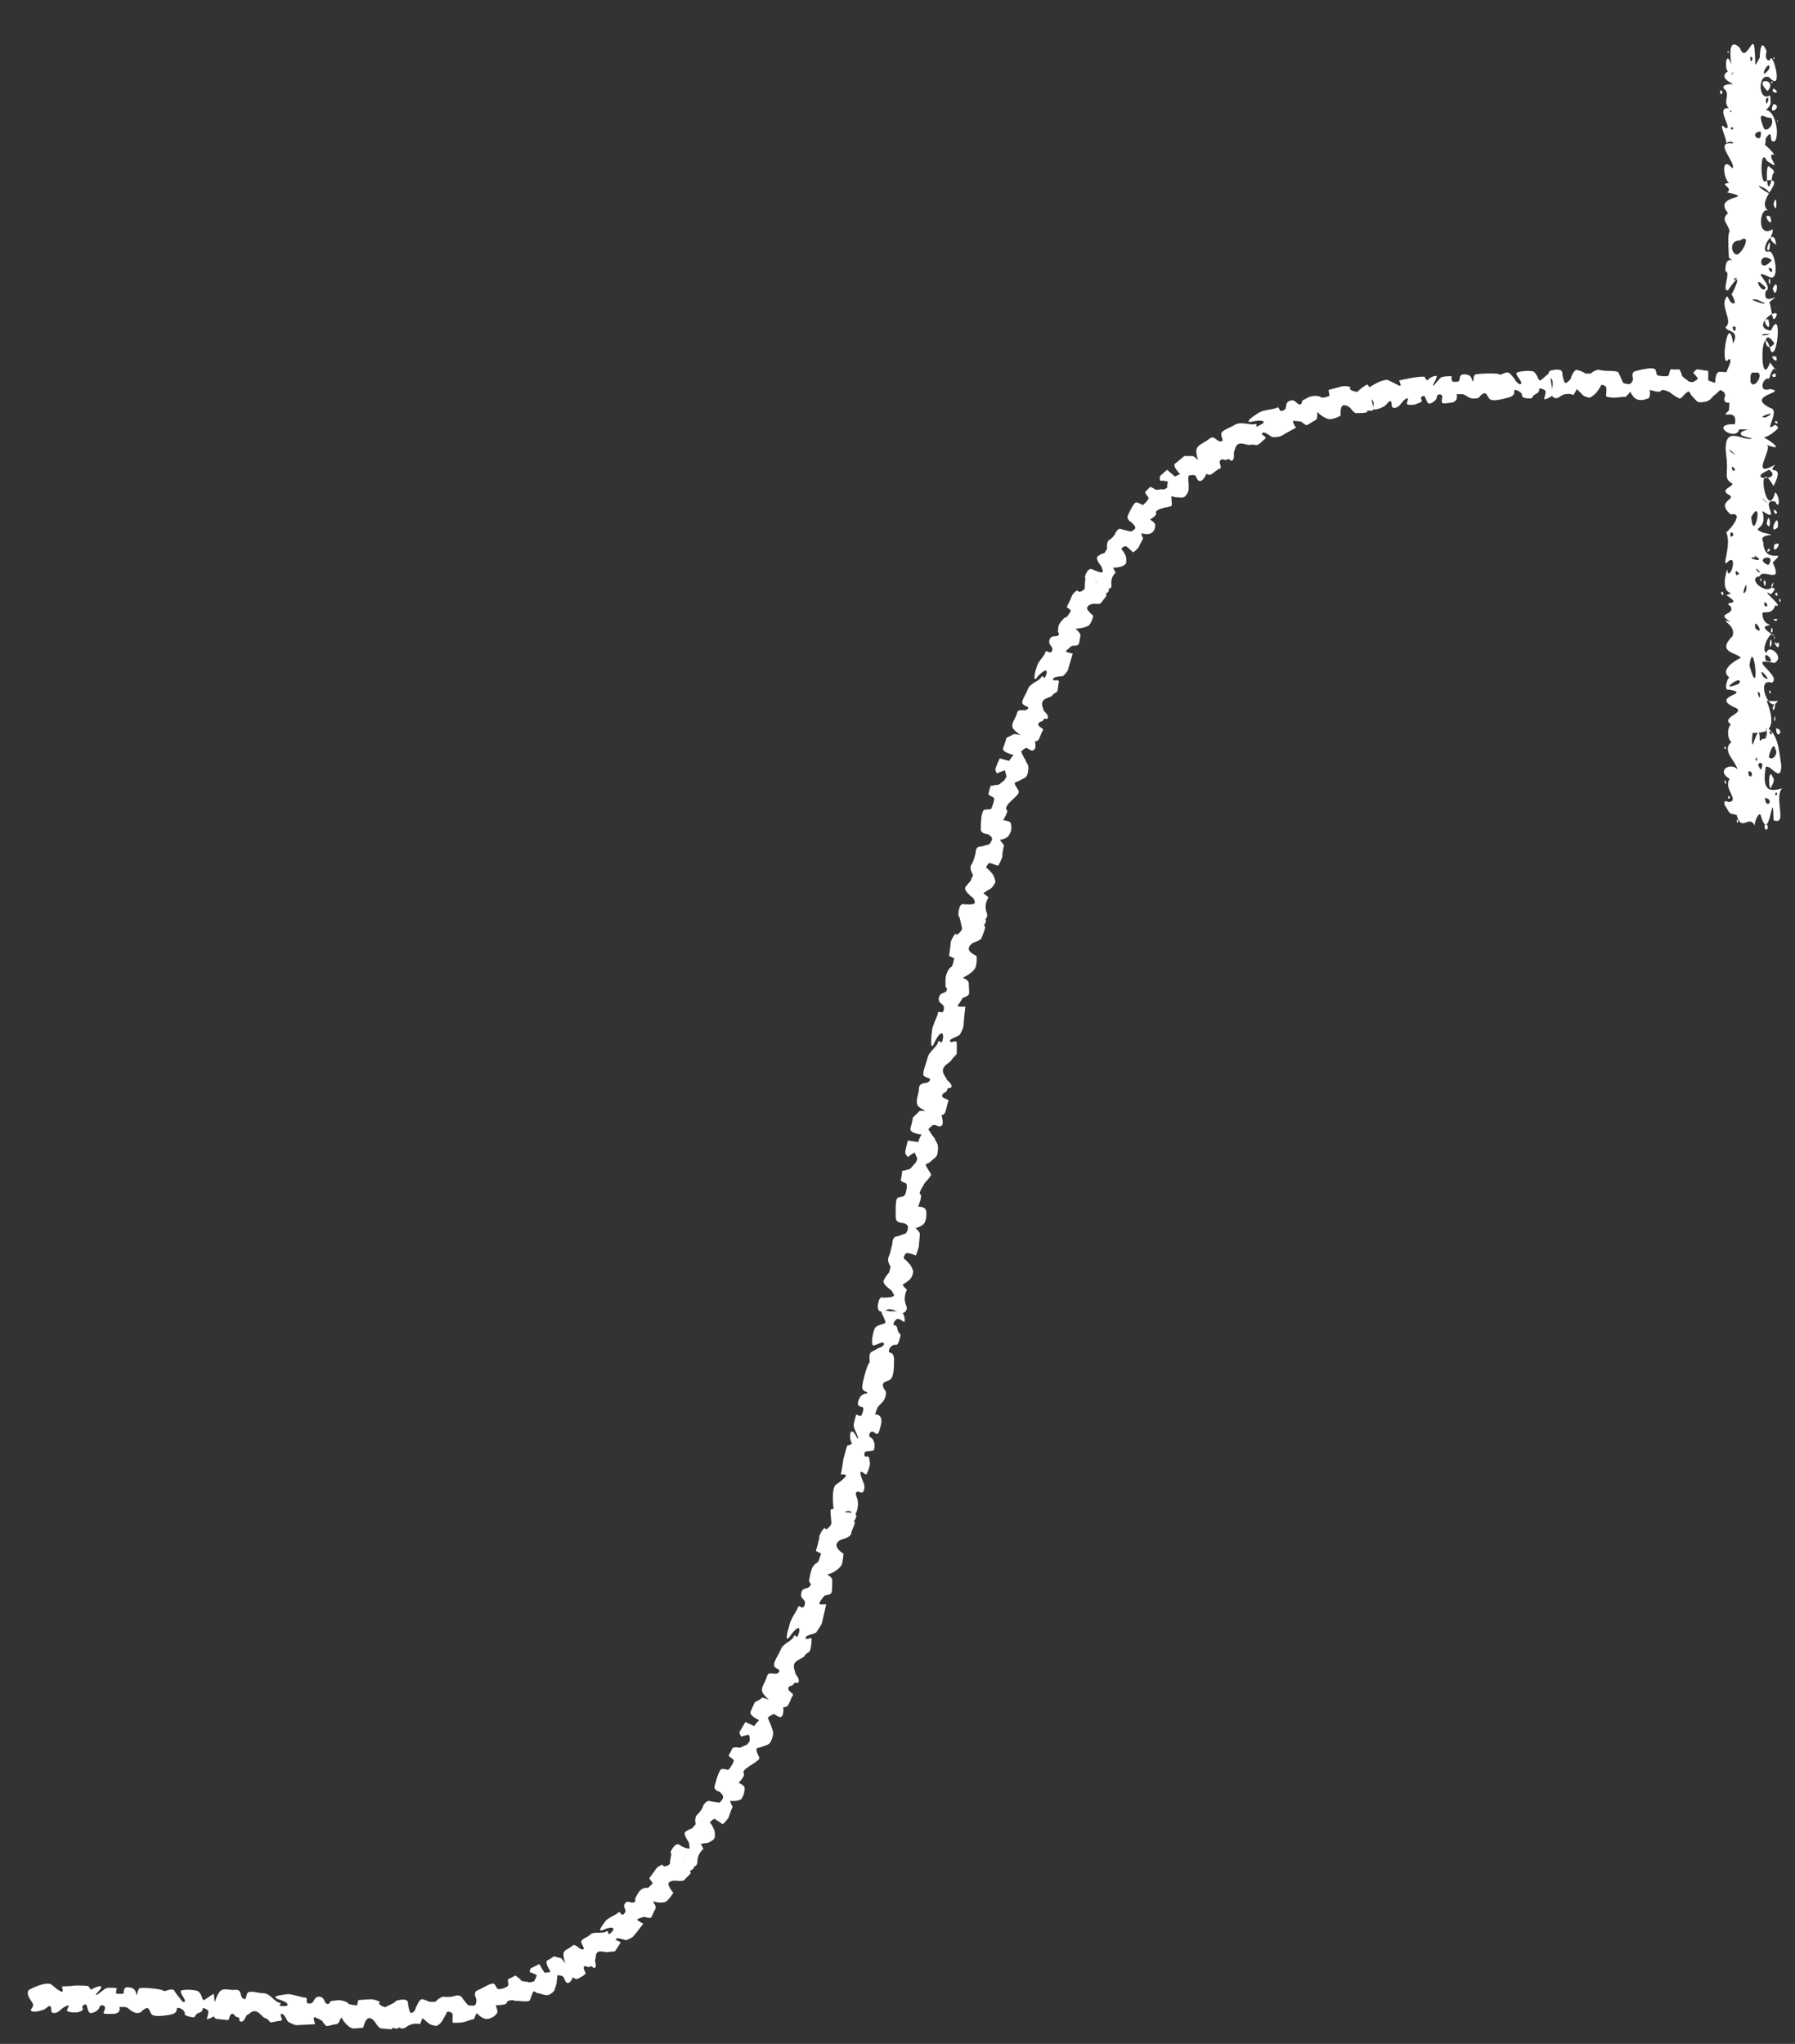 <?xml version="1.0" encoding="UTF-8" standalone="no"?><svg xmlns="http://www.w3.org/2000/svg" xmlns:xlink="http://www.w3.org/1999/xlink" clip-rule="evenodd" stroke-miterlimit="4.00" viewBox="0 0 209 238"><rect x="0" y="0" width="209" height="238" fill="#333333" stroke="none"/><desc>SVG generated by Keynote</desc><defs></defs><g transform="matrix(1.00, 0.00, -0.00, -1.00, 0.0, 238.0)"><g><clipPath id="clip-138"><path d="M 0.5 0.5 L 205.1 0.5 L 205.1 196.4 L 0.5 196.4 Z M 0.5 0.5 "></path></clipPath><g clip-path="url(#clip-138)"><path d="M 5.8 4.4 C 5.6 4.5 5.4 4.0 4.8 3.9 C 4.2 3.7 3.5 3.7 3.6 4.0 C 3.8 4.3 4.0 4.5 3.7 4.9 C 3.4 5.3 3.0 6.0 3.4 6.3 C 3.9 6.6 5.5 7.3 6.0 6.9 C 6.5 6.5 6.7 6.3 7.1 6.1 C 7.5 5.9 7.2 6.7 7.2 6.7 C 7.2 6.7 8.1 6.7 8.8 6.8 C 9.5 6.8 10.2 6.8 10.3 6.7 C 10.4 6.6 10.6 6.3 10.6 6.3 C 10.6 6.3 11.0 6.6 11.5 6.7 C 11.9 6.8 11.8 6.5 11.7 6.4 C 11.6 6.2 11.0 5.7 11.2 5.7 C 11.4 5.7 12.1 6.4 12.4 6.5 C 12.8 6.6 13.6 6.5 13.6 6.5 C 13.6 6.5 13.5 6.1 13.5 5.9 C 13.6 5.8 14.4 5.8 14.4 5.9 C 14.4 6.1 14.4 6.6 14.8 6.6 C 16.0 6.6 15.8 5.7 15.9 5.7 C 16.0 5.7 16.0 6.4 16.3 6.5 C 16.6 6.6 18.9 6.4 19.0 6.2 C 19.2 6.0 20.0 6.6 20.3 6.2 C 20.6 5.7 20.7 5.6 20.8 5.5 C 20.9 5.4 21.3 4.7 21.5 4.9 C 21.7 5.2 20.8 6.0 21.1 6.2 C 21.4 6.4 22.9 6.3 23.1 6.1 C 23.5 5.8 23.5 5.2 23.7 5.1 C 23.9 5.1 24.8 5.9 24.9 5.8 C 24.9 5.7 25.0 4.9 25.0 4.8 C 25.0 4.7 25.2 3.4 25.0 3.3 C 24.8 3.1 23.9 2.7 24.1 3.0 C 24.2 3.4 24.4 3.8 24.1 4.0 C 23.8 4.2 23.6 4.2 23.6 4.1 C 23.5 3.9 23.7 3.8 23.1 3.6 C 22.6 3.4 22.9 3.1 22.4 3.1 C 21.9 3.2 21.5 3.3 21.5 3.5 C 21.6 3.8 21.1 4.2 20.7 4.2 C 20.4 4.2 20.9 3.6 19.8 3.4 C 18.7 3.2 18.0 3.2 17.7 3.4 C 17.4 3.7 17.4 4.4 16.9 4.1 C 16.3 3.8 16.6 3.6 15.9 3.6 C 15.2 3.7 15.0 4.3 14.5 4.3 C 14.1 4.3 13.9 4.3 13.9 4.3 C 13.9 4.3 14.2 3.5 13.1 3.5 C 12.1 3.5 11.9 3.4 12.2 4.0 C 12.4 4.6 11.6 4.6 11.6 4.3 C 11.5 3.9 10.9 3.6 10.6 3.6 C 10.2 3.5 10.2 4.5 10.0 4.6 C 9.9 4.6 9.5 4.5 9.6 4.2 C 9.8 3.9 9.4 3.8 9.1 3.7 C 8.7 3.6 7.8 3.7 7.8 3.9 C 7.8 4.1 8.3 4.7 7.7 4.4 C 7.0 4.1 6.9 3.6 6.3 3.6 C 5.7 3.6 6.2 4.2 5.8 4.4 C 5.8 4.4 5.8 4.4 5.8 4.4 Z M 25.3 2.9 C 24.3 3.0 25.1 5.6 25.6 6.1 C 26.0 6.6 26.7 6.2 27.5 6.3 C 28.2 6.3 27.9 5.5 28.3 5.3 C 28.7 5.0 28.6 5.5 28.8 5.9 C 29.0 6.3 30.1 5.9 30.7 5.9 C 31.4 5.9 32.0 4.9 32.5 4.8 C 33.1 4.8 32.0 4.4 33.0 4.4 C 33.9 4.4 33.5 4.9 32.4 5.2 C 31.4 5.6 32.9 5.7 33.5 5.8 C 34.1 5.8 35.1 5.4 35.5 5.4 C 36.0 5.4 35.4 4.7 36.0 4.7 C 36.7 4.7 36.4 5.4 37.1 5.5 C 37.8 5.5 37.7 4.9 38.0 4.7 C 38.4 4.5 38.3 4.9 38.6 5.0 C 38.9 5.0 39.4 5.2 40.0 5.0 C 40.7 4.8 40.5 4.6 40.8 4.6 C 41.1 4.5 41.6 4.5 41.6 4.5 C 41.6 4.7 41.7 4.9 41.7 5.1 C 41.7 5.1 42.9 5.2 43.2 5.2 C 43.6 5.2 44.4 4.9 44.2 4.8 C 43.9 4.7 44.7 4.2 44.9 4.3 C 45.1 4.4 45.7 4.7 46.1 4.9 C 46.5 5.1 46.4 3.3 46.4 3.1 C 46.4 2.9 46.7 1.9 46.3 1.8 C 45.9 1.7 45.6 2.1 45.7 1.8 C 45.8 1.6 44.7 1.8 44.4 1.8 C 44.1 1.8 43.7 2.5 43.7 2.5 C 43.7 2.5 43.4 3.0 43.0 3.0 C 42.5 3.0 42.3 1.9 42.3 1.9 C 42.3 1.9 41.7 1.8 41.1 1.8 C 40.5 1.9 39.9 2.8 39.8 3.0 C 39.6 3.2 39.6 2.4 39.2 2.3 C 38.8 2.3 38.1 2.0 38.0 2.1 C 37.8 2.2 37.5 2.7 37.5 2.7 C 37.5 2.7 36.8 3.1 36.6 3.1 C 36.4 3.1 36.7 2.3 36.7 2.3 C 36.7 2.3 35.1 2.2 34.7 2.2 C 34.4 2.1 33.9 2.4 33.7 2.5 C 33.4 2.5 33.2 3.5 32.8 3.5 C 32.4 3.4 33.1 2.8 32.7 2.7 C 32.4 2.7 31.7 2.5 31.5 2.5 C 31.4 2.6 31.2 2.9 30.9 3.0 C 30.6 3.0 30.2 3.8 29.7 3.8 C 29.3 3.9 29.0 3.4 28.8 3.4 C 28.6 3.3 28.5 2.6 28.1 2.6 C 27.7 2.6 28.0 3.1 27.7 3.1 C 27.3 3.1 27.3 3.6 27.0 3.5 C 26.6 3.4 26.8 2.6 26.4 2.8 C 26.2 2.8 26.4 2.8 25.3 2.9 C 25.3 2.9 25.3 2.9 25.3 2.9 Z M 47.2 1.9 C 46.7 1.6 46.2 2.0 46.3 2.4 C 46.3 2.7 46.5 3.7 46.3 4.0 C 46.1 4.3 45.5 4.9 46.4 5.1 C 47.3 5.3 47.5 5.0 47.5 4.8 C 47.5 4.5 47.7 3.5 47.9 3.6 C 48.2 3.7 48.4 4.0 48.4 4.2 C 48.5 4.3 48.8 5.3 49.2 5.2 C 49.6 5.1 50.0 4.9 50.0 4.9 C 50.3 4.9 50.5 4.9 50.7 4.9 C 50.7 4.9 51.2 5.5 51.7 5.5 C 52.1 5.4 52.7 5.5 53.0 5.6 C 53.3 5.7 53.7 5.6 53.8 5.4 C 53.9 5.2 54.5 4.5 54.5 4.5 C 54.5 4.5 55.1 4.4 55.3 4.5 C 55.5 4.7 55.5 5.2 55.4 5.4 C 55.3 5.5 55.2 6.0 55.5 6.2 C 55.9 6.3 57.2 7.2 57.5 7.0 C 57.8 6.8 57.8 6.4 58.0 6.4 C 58.2 6.3 59.2 6.6 59.2 6.9 C 59.2 7.1 59.0 7.6 59.3 7.6 C 59.6 7.7 60.1 8.1 60.1 7.9 C 60.2 7.8 60.4 7.7 60.6 7.5 C 60.7 7.2 61.3 7.3 61.5 7.2 C 61.7 7.1 62.2 7.3 62.2 7.3 C 62.3 7.5 62.4 7.7 62.5 8.0 C 62.5 8.0 62.0 8.3 61.8 8.3 C 61.6 8.3 61.7 8.7 61.8 8.8 C 62.0 8.9 62.8 9.3 62.8 9.3 C 63.0 8.9 63.2 8.6 63.4 8.3 C 63.6 8.3 63.9 8.3 64.1 8.4 C 64.1 8.4 63.4 9.5 63.7 9.7 C 64.1 9.9 64.5 10.2 64.5 10.2 C 64.5 10.2 65.2 10.0 65.3 10.0 C 65.4 10.0 66.1 9.0 66.1 9.0 C 66.3 8.6 66.5 8.2 66.7 7.8 C 66.7 7.8 66.5 7.1 66.1 7.1 C 65.8 7.1 65.7 7.7 65.6 7.8 C 65.4 8.0 64.9 8.0 64.9 8.0 C 64.9 7.7 64.8 7.3 64.8 7.0 C 64.8 7.0 64.7 6.7 64.6 6.4 C 64.6 6.1 64.0 5.7 63.8 5.7 C 63.6 5.6 63.1 5.8 62.7 5.9 C 62.3 5.9 62.2 6.4 62.0 5.9 C 61.8 5.4 61.7 5.0 61.6 5.0 C 61.4 4.9 60.4 5.0 60.4 5.0 C 60.2 5.0 59.9 5.0 59.7 5.1 C 59.7 5.1 59.0 5.1 59.0 4.8 C 59.0 4.5 57.7 4.5 57.7 4.5 C 57.7 4.5 58.1 3.7 57.8 3.5 C 57.6 3.2 57.1 2.9 56.6 2.9 C 56.0 3.0 55.5 3.6 55.5 3.6 C 55.4 3.4 55.3 3.2 55.2 2.9 C 54.7 2.8 54.3 2.6 53.8 2.5 C 53.8 2.5 52.8 2.4 52.7 2.5 C 52.7 2.7 52.7 3.4 52.7 3.5 C 52.6 3.7 52.0 3.9 52.0 3.6 C 51.9 3.4 51.5 2.7 51.5 2.7 C 51.5 2.7 51.2 2.2 50.8 2.1 C 50.5 2.1 50.0 2.3 49.9 2.4 C 49.8 2.5 49.2 3.0 49.2 3.0 C 49.1 2.8 49.0 2.5 48.9 2.3 C 48.9 2.3 48.1 2.6 47.2 1.9 C 47.2 1.9 47.2 1.9 47.2 1.9 Z M 67.3 7.6 C 66.5 7.2 65.6 9.7 65.6 10.4 C 65.6 11.0 66.2 11.0 66.6 11.4 C 67.0 11.8 67.4 11.0 67.8 11.0 C 68.2 11.0 67.8 11.4 67.7 11.8 C 67.5 12.2 68.5 12.4 68.8 12.8 C 69.2 13.1 70.2 12.8 70.6 13.1 C 71.0 13.3 70.6 12.4 71.2 13.0 C 71.8 13.6 71.1 13.7 70.3 13.3 C 69.4 12.9 70.2 13.9 70.5 14.3 C 70.8 14.7 71.7 15.0 72.0 15.3 C 72.2 15.6 72.3 14.7 72.7 15.2 C 73.1 15.6 72.4 15.9 72.8 16.4 C 73.1 16.8 73.5 16.3 73.8 16.5 C 74.2 16.6 73.8 16.8 74.0 17.0 C 74.1 17.2 74.3 17.7 74.7 18.0 C 75.2 18.3 75.3 18.1 75.5 18.2 C 75.7 18.4 76.0 18.7 76.0 18.7 C 75.9 18.9 75.7 19.1 75.6 19.3 C 75.6 19.3 76.2 20.1 76.4 20.4 C 76.5 20.6 77.2 21.0 77.2 20.8 C 77.2 20.5 78.0 20.8 78.0 21.0 C 78.0 21.2 78.1 21.8 78.2 22.2 C 78.3 22.6 79.6 21.5 79.8 21.3 C 80.0 21.2 80.9 20.8 80.8 20.5 C 80.6 20.2 80.2 20.2 80.4 20.0 C 80.6 19.9 79.8 19.3 79.7 19.1 C 79.5 18.9 78.8 19.0 78.8 19.0 C 78.8 19.0 78.2 19.1 77.9 18.8 C 77.6 18.5 78.4 17.6 78.4 17.6 C 78.4 17.6 78.1 17.1 77.7 16.7 C 77.4 16.3 76.3 16.5 76.1 16.6 C 75.9 16.6 76.5 16.1 76.3 15.7 C 76.1 15.4 75.9 14.8 75.8 14.7 C 75.6 14.6 75.0 14.8 75.0 14.8 C 75.0 14.8 74.3 14.6 74.2 14.5 C 74.1 14.4 74.9 14.0 74.9 14.0 C 74.9 14.0 74.0 12.8 73.8 12.6 C 73.6 12.3 73.1 12.2 73.0 12.1 C 72.8 12.0 71.9 12.5 71.7 12.2 C 71.6 12.0 72.4 12.0 72.2 11.7 C 72.0 11.4 71.7 10.9 71.6 10.8 C 71.5 10.7 71.1 10.8 70.9 10.7 C 70.6 10.6 69.9 10.9 69.6 10.7 C 69.3 10.5 69.4 10.0 69.3 9.8 C 69.2 9.7 69.5 9.1 69.3 8.9 C 69.0 8.7 69.0 9.2 68.7 9.0 C 68.5 8.8 68.2 9.2 68.0 9.0 C 67.8 8.7 68.4 8.2 68.1 8.1 C 67.9 8.0 68.1 8.0 67.3 7.6 C 67.3 7.6 67.3 7.6 67.3 7.6 Z M 81.2 21.2 C 81.2 20.6 80.6 20.5 80.3 20.8 C 80.0 21.1 79.4 21.8 79.0 21.8 C 78.7 21.9 77.8 21.9 78.2 22.6 C 78.6 23.3 78.9 23.3 79.1 23.2 C 79.3 23.0 80.2 22.6 80.3 22.8 C 80.3 23.0 80.2 23.4 80.2 23.5 C 80.1 23.6 79.5 24.5 79.8 24.7 C 80.2 25.0 80.6 25.1 80.6 25.1 C 80.7 25.3 80.9 25.4 81.0 25.6 C 81.0 25.6 80.8 26.4 81.2 26.7 C 81.5 27.0 81.8 27.4 81.9 27.8 C 82.1 28.1 82.3 28.3 82.6 28.3 C 82.8 28.2 83.8 28.1 83.8 28.1 C 83.8 28.1 84.2 28.5 84.2 28.7 C 84.2 29.0 83.9 29.3 83.7 29.4 C 83.5 29.4 83.1 29.7 83.2 30.0 C 83.3 30.4 83.7 31.9 84.0 32.0 C 84.4 32.1 84.7 31.8 84.9 32.0 C 85.0 32.1 85.6 33.0 85.4 33.1 C 85.2 33.3 84.7 33.5 84.9 33.7 C 85.1 34.0 85.3 34.6 85.4 34.5 C 85.5 34.5 85.7 34.6 86.0 34.5 C 86.2 34.4 86.7 34.8 86.9 34.8 C 87.1 34.9 87.3 35.3 87.3 35.3 C 87.3 35.5 87.3 35.8 87.2 36.0 C 87.2 36.0 86.6 35.9 86.4 35.8 C 86.3 35.7 86.1 36.1 86.1 36.3 C 86.2 36.5 86.8 37.5 86.8 37.5 C 87.1 37.3 87.5 37.2 87.8 37.0 C 88.0 37.3 88.2 37.5 88.4 37.7 C 88.4 37.7 87.2 38.2 87.4 38.7 C 87.6 39.2 87.9 39.8 87.9 39.8 C 87.9 39.8 88.6 40.1 88.7 40.3 C 88.8 40.4 90.0 39.9 90.0 39.9 C 90.4 39.7 90.8 39.5 91.2 39.2 C 91.2 39.2 91.3 38.4 91.0 38.1 C 90.7 37.9 90.3 38.4 90.1 38.4 C 89.9 38.4 89.4 38.0 89.4 38.0 C 89.5 37.7 89.7 37.3 89.8 37.0 C 89.8 37.0 89.9 36.7 90.0 36.4 C 90.1 36.0 89.8 35.2 89.6 35.0 C 89.4 34.8 89.0 34.7 88.7 34.6 C 88.3 34.4 88.0 34.6 88.1 34.1 C 88.2 33.7 88.5 33.3 88.4 33.2 C 88.3 33.0 87.5 32.5 87.5 32.5 C 87.3 32.4 87.1 32.2 86.9 32.1 C 86.9 32.1 86.4 31.7 86.6 31.5 C 86.8 31.2 86.0 30.4 86.0 30.4 C 86.0 30.4 86.8 30.1 86.7 29.7 C 86.7 29.4 86.6 28.9 86.3 28.5 C 85.9 28.2 85.0 28.3 85.0 28.3 C 85.1 28.0 85.2 27.8 85.3 27.6 C 85.1 27.2 85.0 26.8 84.8 26.3 C 84.8 26.3 84.2 25.5 84.1 25.6 C 84.0 25.7 83.4 26.1 83.2 26.2 C 83.1 26.2 82.6 25.9 82.7 25.7 C 82.9 25.6 83.2 24.8 83.2 24.8 C 83.2 24.8 83.3 24.3 83.2 24.0 C 83.1 23.7 82.6 23.5 82.4 23.4 C 82.2 23.4 81.6 23.3 81.6 23.3 C 81.7 23.1 81.8 22.9 81.9 22.7 C 81.9 22.7 81.2 22.2 81.2 21.2 C 81.2 21.2 81.2 21.2 81.2 21.2 Z M 91.8 39.5 C 91.2 38.5 89.1 40.3 88.8 40.9 C 88.5 41.5 89.1 42.0 89.3 42.8 C 89.5 43.5 90.2 42.9 90.6 43.2 C 91.0 43.6 90.5 43.6 90.2 43.9 C 89.9 44.3 90.6 45.2 90.9 45.9 C 91.1 46.6 92.2 46.9 92.4 47.4 C 92.7 48.0 92.7 46.8 93.0 47.8 C 93.3 48.8 92.7 48.5 92.0 47.5 C 91.3 46.5 91.7 48.1 91.9 48.7 C 92.0 49.4 92.7 50.3 92.9 50.8 C 93.0 51.3 93.4 50.4 93.7 51.1 C 93.9 51.9 93.1 51.7 93.3 52.5 C 93.4 53.2 94.0 52.9 94.3 53.3 C 94.6 53.6 94.2 53.6 94.2 54.0 C 94.3 54.3 94.3 54.8 94.6 55.5 C 95.0 56.1 95.1 55.9 95.3 56.2 C 95.4 56.5 95.6 57.1 95.6 57.1 C 95.4 57.2 95.2 57.3 95.0 57.4 C 95.0 57.4 95.4 58.7 95.4 59.1 C 95.5 59.5 96.0 60.3 96.1 60.0 C 96.2 59.7 96.9 60.5 96.8 60.7 C 96.8 60.9 96.7 61.6 96.7 62.1 C 96.7 62.6 98.3 62.0 98.5 61.9 C 98.7 61.9 99.7 61.9 99.7 61.5 C 99.7 61.0 99.2 60.8 99.5 60.8 C 99.7 60.8 99.1 59.7 99.1 59.4 C 99.0 59.0 98.2 58.8 98.2 58.8 C 98.2 58.8 97.6 58.7 97.4 58.2 C 97.3 57.6 98.2 57.1 98.2 57.1 C 98.2 57.1 98.2 56.4 98.0 55.8 C 97.7 55.2 96.7 54.7 96.4 54.7 C 96.2 54.6 97.0 54.4 96.9 53.9 C 96.9 53.4 96.9 52.7 96.8 52.5 C 96.7 52.3 96.0 52.2 96.0 52.2 C 96.0 52.2 95.4 51.5 95.4 51.3 C 95.3 51.1 96.2 51.2 96.2 51.2 C 96.2 51.2 95.8 49.4 95.7 49.0 C 95.6 48.7 95.2 48.2 95.1 48.0 C 95.0 47.7 93.9 47.7 93.8 47.3 C 93.8 46.9 94.6 47.5 94.5 47.1 C 94.5 46.7 94.4 45.9 94.3 45.8 C 94.3 45.6 93.8 45.5 93.7 45.2 C 93.5 44.9 92.7 44.7 92.5 44.3 C 92.3 43.8 92.6 43.4 92.6 43.2 C 92.6 43.0 93.1 42.6 93.0 42.2 C 92.9 41.8 92.6 42.3 92.4 41.9 C 92.3 41.6 91.8 41.8 91.8 41.4 C 91.7 41.0 92.5 40.9 92.3 40.5 C 92.1 40.4 92.3 40.5 91.8 39.5 C 91.8 39.5 91.8 39.5 91.8 39.5 Z M 99.7 64.2 C 99.5 64.0 99.9 63.6 99.9 62.9 C 99.9 62.2 99.6 61.4 99.4 61.7 C 99.1 61.9 99.0 62.2 98.5 62.0 C 98.0 61.8 97.2 61.6 97.1 62.1 C 97.0 62.6 96.8 64.6 97.3 65.1 C 97.9 65.5 98.1 65.7 98.4 66.0 C 98.8 66.4 97.9 66.3 97.9 66.3 C 97.9 66.3 98.1 67.3 98.2 68.1 C 98.4 68.8 98.6 69.7 98.7 69.7 C 98.9 69.7 99.2 69.9 99.2 69.9 C 99.2 69.9 98.9 70.4 99.0 71.0 C 99.1 71.5 99.2 71.3 99.4 71.2 C 99.6 71.0 99.9 70.3 99.9 70.5 C 100.0 70.7 99.4 71.6 99.4 72.0 C 99.4 72.4 99.7 73.3 99.7 73.3 C 99.7 73.3 100.1 73.1 100.2 73.1 C 100.4 73.2 100.6 74.0 100.5 74.1 C 100.3 74.2 99.8 74.2 99.9 74.7 C 100.2 76.0 101.0 75.6 101.0 75.8 C 101.1 75.9 100.4 76.0 100.4 76.4 C 100.3 76.7 101.0 79.2 101.2 79.3 C 101.4 79.3 101.0 80.3 101.5 80.6 C 101.9 80.8 102.1 80.9 102.2 81.0 C 102.3 81.0 103.1 81.3 102.9 81.6 C 102.7 81.9 101.7 81.1 101.6 81.4 C 101.4 81.8 101.7 83.3 102.0 83.5 C 102.4 83.8 103.0 83.8 103.1 84.0 C 103.1 84.3 102.5 85.3 102.6 85.4 C 102.8 85.4 103.5 85.4 103.6 85.3 C 103.7 85.3 105.0 85.4 105.1 85.1 C 105.3 84.9 105.5 83.9 105.2 84.1 C 104.9 84.3 104.5 84.6 104.3 84.3 C 104.0 84.0 104.0 83.8 104.1 83.7 C 104.2 83.6 104.4 83.8 104.5 83.2 C 104.6 82.6 105.0 82.8 104.8 82.3 C 104.7 81.8 104.5 81.3 104.3 81.4 C 104.0 81.5 103.5 81.1 103.5 80.7 C 103.4 80.3 104.1 80.8 104.1 79.6 C 104.1 78.4 104.0 77.7 103.7 77.4 C 103.4 77.1 102.7 77.2 102.8 76.6 C 103.0 75.9 103.3 76.2 103.1 75.4 C 102.9 74.6 102.2 74.4 102.1 73.9 C 101.9 73.4 101.9 73.3 101.9 73.3 C 101.9 73.3 102.8 73.4 102.6 72.2 C 102.3 71.1 102.3 70.8 101.8 71.2 C 101.3 71.6 101.0 70.7 101.4 70.6 C 101.8 70.4 101.9 69.7 101.8 69.3 C 101.8 68.9 100.8 69.1 100.7 68.9 C 100.6 68.7 100.6 68.3 100.9 68.4 C 101.3 68.5 101.2 68.0 101.3 67.6 C 101.3 67.2 100.9 66.2 100.8 66.3 C 100.6 66.4 100.1 67.0 100.2 66.3 C 100.4 65.5 100.8 65.1 100.6 64.5 C 100.4 63.8 99.9 64.6 99.7 64.2 C 99.7 64.2 99.7 64.2 99.7 64.2 Z M 105.5 86.0 C 105.8 85.4 105.2 85.0 104.9 85.1 C 104.5 85.3 103.6 85.7 103.3 85.5 C 103.0 85.4 102.2 84.9 102.2 85.9 C 102.3 86.9 102.6 87.0 102.8 86.9 C 103.1 86.9 104.1 86.9 104.1 87.2 C 104.0 87.4 103.8 87.8 103.7 87.8 C 103.6 87.9 102.7 88.5 102.9 88.9 C 103.1 89.4 103.5 89.8 103.5 89.8 C 103.6 90.0 103.6 90.2 103.7 90.5 C 103.7 90.5 103.2 91.2 103.5 91.7 C 103.7 92.2 103.8 92.8 103.9 93.2 C 103.9 93.6 104.1 94.0 104.3 94.0 C 104.5 94.0 105.5 94.4 105.5 94.4 C 105.5 94.4 105.8 94.9 105.7 95.2 C 105.6 95.5 105.2 95.6 105.0 95.6 C 104.8 95.6 104.4 95.7 104.3 96.1 C 104.3 96.5 104.2 98.3 104.5 98.5 C 104.8 98.7 105.2 98.6 105.3 98.8 C 105.5 98.9 105.7 100.1 105.5 100.2 C 105.3 100.3 104.8 100.4 104.9 100.7 C 105.0 101.0 105.0 101.7 105.1 101.7 C 105.3 101.6 105.4 101.8 105.7 101.8 C 106.0 101.8 106.4 102.4 106.5 102.5 C 106.7 102.6 106.8 103.1 106.8 103.1 C 106.7 103.3 106.6 103.6 106.5 103.8 C 106.5 103.8 105.9 103.5 105.8 103.3 C 105.7 103.2 105.4 103.6 105.4 103.8 C 105.4 104.0 105.7 105.2 105.7 105.2 C 106.1 105.1 106.5 105.1 106.9 105.0 C 107.0 105.3 107.1 105.6 107.3 105.9 C 107.3 105.9 105.9 106.0 106.0 106.6 C 106.2 107.2 106.3 107.9 106.3 107.9 C 106.3 107.9 106.9 108.4 107.0 108.6 C 107.1 108.7 108.3 108.6 108.3 108.6 C 108.7 108.4 109.1 108.3 109.6 108.2 C 109.6 108.2 109.9 107.3 109.7 107.0 C 109.4 106.6 109.0 107.1 108.7 107.0 C 108.5 107.0 108.1 106.5 108.1 106.5 C 108.3 106.2 108.5 105.8 108.8 105.5 C 108.8 105.5 108.9 105.2 109.1 104.9 C 109.3 104.6 109.2 103.7 109.1 103.5 C 109.0 103.2 108.6 103.0 108.3 102.7 C 108.0 102.4 107.6 102.6 107.9 102.1 C 108.1 101.7 108.4 101.4 108.4 101.2 C 108.4 101.0 107.7 100.3 107.7 100.3 C 107.6 100.1 107.4 99.8 107.3 99.6 C 107.3 99.6 106.9 99.0 107.2 98.9 C 107.4 98.7 106.9 97.5 106.9 97.5 C 106.9 97.5 107.7 97.5 107.8 97.1 C 107.9 96.8 107.9 96.2 107.7 95.7 C 107.5 95.2 106.6 95.0 106.6 95.0 C 106.8 94.8 107.0 94.6 107.1 94.4 C 107.1 93.9 107.0 93.4 107.0 92.9 C 107.0 92.9 106.7 91.8 106.6 91.8 C 106.5 91.9 105.8 92.1 105.6 92.1 C 105.4 92.1 105.1 91.5 105.3 91.4 C 105.5 91.3 106.0 90.7 106.0 90.7 C 106.0 90.7 106.4 90.1 106.3 89.8 C 106.3 89.5 106.0 89.0 105.8 88.9 C 105.7 88.8 105.1 88.4 105.1 88.4 C 105.2 88.2 105.4 88.0 105.6 87.8 C 105.6 87.8 105.1 87.0 105.5 86.0 C 105.5 86.0 105.5 86.0 105.5 86.0 Z M 110.1 108.6 C 109.8 107.4 107.4 108.7 106.9 109.2 C 106.5 109.8 107.0 110.5 107.0 111.3 C 107.1 112.1 107.9 111.7 108.2 112.1 C 108.5 112.5 108.0 112.4 107.6 112.7 C 107.3 112.9 107.8 114.1 108.0 114.8 C 108.1 115.5 109.1 116.1 109.2 116.6 C 109.4 117.2 109.6 116.0 109.8 117.1 C 109.9 118.1 109.3 117.7 108.8 116.6 C 108.3 115.4 108.4 117.1 108.5 117.8 C 108.5 118.5 109.1 119.5 109.2 120.0 C 109.2 120.5 109.8 119.7 109.9 120.5 C 110.0 121.2 109.3 121.0 109.3 121.7 C 109.4 122.5 110.0 122.3 110.2 122.6 C 110.4 123.0 110.0 123.0 110.1 123.3 C 110.1 123.6 110.0 124.2 110.3 124.8 C 110.6 125.5 110.7 125.2 110.9 125.6 C 111.0 125.9 111.1 126.4 111.1 126.4 C 110.9 126.5 110.7 126.6 110.5 126.7 C 110.5 126.7 110.7 128.0 110.7 128.3 C 110.8 128.7 111.3 129.5 111.3 129.2 C 111.4 129.0 112.1 129.7 112.0 129.9 C 112.0 130.1 111.8 130.8 111.7 131.3 C 111.7 131.8 113.3 131.2 113.6 131.2 C 113.8 131.1 114.8 131.2 114.8 130.8 C 114.8 130.4 114.4 130.2 114.6 130.2 C 114.9 130.2 114.4 129.1 114.3 128.8 C 114.2 128.5 113.5 128.3 113.5 128.3 C 113.5 128.3 112.9 128.1 112.8 127.6 C 112.7 127.1 113.7 126.7 113.7 126.7 C 113.7 126.7 113.8 126.0 113.6 125.4 C 113.4 124.8 112.4 124.3 112.2 124.2 C 111.9 124.1 112.8 124.0 112.8 123.5 C 112.8 123.1 112.9 122.3 112.8 122.2 C 112.7 122.0 112.1 121.8 112.1 121.8 C 112.1 121.8 111.6 121.0 111.5 120.9 C 111.5 120.7 112.4 120.8 112.4 120.8 C 112.4 120.8 112.2 119.1 112.2 118.7 C 112.2 118.3 111.9 117.8 111.8 117.6 C 111.7 117.3 110.6 117.1 110.6 116.8 C 110.7 116.4 111.3 117.0 111.4 116.6 C 111.4 116.2 111.4 115.5 111.4 115.3 C 111.3 115.1 111.0 114.9 110.8 114.6 C 110.7 114.3 109.9 114.0 109.8 113.5 C 109.7 113.0 110.1 112.6 110.2 112.4 C 110.2 112.2 110.8 111.9 110.8 111.5 C 110.7 111.1 110.3 111.5 110.3 111.1 C 110.2 110.7 109.7 110.8 109.7 110.4 C 109.7 110.0 110.6 110.1 110.4 109.7 C 110.3 109.5 110.4 109.7 110.1 108.6 C 110.1 108.6 110.1 108.6 110.1 108.6 Z M 114.9 131.7 C 115.1 131.1 114.6 130.7 114.2 130.9 C 113.9 131.0 113.0 131.4 112.7 131.3 C 112.4 131.2 111.5 130.7 111.6 131.7 C 111.7 132.7 112.0 132.8 112.3 132.7 C 112.5 132.7 113.5 132.6 113.5 132.9 C 113.5 133.2 113.3 133.5 113.1 133.6 C 113.0 133.7 112.2 134.3 112.4 134.7 C 112.7 135.1 113.0 135.4 113.0 135.4 C 113.1 135.7 113.2 135.9 113.3 136.1 C 113.3 136.1 112.8 136.9 113.1 137.3 C 113.4 137.8 113.5 138.3 113.6 138.7 C 113.6 139.1 113.8 139.4 114.0 139.4 C 114.3 139.4 115.2 139.7 115.2 139.7 C 115.2 139.7 115.6 140.2 115.5 140.4 C 115.4 140.7 115.0 140.9 114.8 140.9 C 114.6 140.9 114.2 141.1 114.2 141.4 C 114.2 141.8 114.2 143.5 114.6 143.7 C 114.9 143.8 115.2 143.7 115.4 143.8 C 115.5 144.0 115.9 145.0 115.7 145.1 C 115.5 145.3 115.0 145.4 115.1 145.6 C 115.2 145.9 115.3 146.6 115.4 146.5 C 115.6 146.5 115.8 146.6 116.0 146.6 C 116.3 146.5 116.7 147.0 116.9 147.1 C 117.0 147.2 117.2 147.6 117.2 147.6 C 117.1 147.8 117.1 148.1 117.0 148.3 C 117.0 148.3 116.4 148.1 116.2 148.0 C 116.1 147.8 115.9 148.2 115.9 148.4 C 115.9 148.6 116.4 149.7 116.4 149.7 C 116.7 149.6 117.1 149.5 117.5 149.4 C 117.6 149.6 117.8 149.8 118.0 150.1 C 118.0 150.1 116.6 150.4 116.8 150.9 C 117.0 151.4 117.2 152.1 117.2 152.1 C 117.2 152.1 117.9 152.4 118.0 152.5 C 118.1 152.6 119.2 152.3 119.2 152.3 C 119.6 152.1 120.1 151.9 120.5 151.7 C 120.5 151.7 120.7 150.9 120.4 150.7 C 120.1 150.4 119.7 150.9 119.5 150.9 C 119.3 150.9 118.9 150.5 118.9 150.5 C 119.0 150.2 119.2 149.8 119.4 149.5 C 119.4 149.5 119.5 149.2 119.7 148.9 C 119.8 148.6 119.7 147.8 119.5 147.6 C 119.4 147.4 119.0 147.3 118.7 147.1 C 118.4 146.9 118.0 147.0 118.2 146.6 C 118.4 146.2 118.7 145.9 118.6 145.7 C 118.6 145.5 117.9 144.9 117.9 144.9 C 117.7 144.7 117.6 144.6 117.4 144.4 C 117.4 144.4 117.0 143.9 117.2 143.7 C 117.5 143.6 116.8 142.5 116.8 142.5 C 116.8 142.5 117.7 142.4 117.7 142.1 C 117.8 141.7 117.8 141.2 117.5 140.8 C 117.3 140.3 116.4 140.2 116.4 140.2 C 116.6 140.0 116.7 139.8 116.9 139.6 C 116.8 139.1 116.7 138.7 116.7 138.2 C 116.7 138.2 116.3 137.2 116.2 137.2 C 116.1 137.2 115.4 137.5 115.2 137.5 C 115.1 137.5 114.7 137.0 114.9 136.9 C 115.1 136.8 115.6 136.2 115.6 136.2 C 115.6 136.2 115.9 135.6 115.9 135.3 C 115.8 135.0 115.5 134.6 115.3 134.5 C 115.1 134.4 114.5 134.0 114.5 134.0 C 114.7 133.8 114.9 133.7 115.1 133.5 C 115.1 133.5 114.5 132.7 114.9 131.7 C 114.9 131.7 114.9 131.7 114.9 131.7 Z M 121.0 152.0 C 120.6 151.0 118.4 152.6 118.0 153.1 C 117.6 153.7 118.2 154.2 118.4 154.9 C 118.5 155.6 119.2 155.1 119.6 155.4 C 120.0 155.7 119.4 155.7 119.1 156.0 C 118.8 156.3 119.5 157.2 119.7 157.8 C 119.9 158.4 121.0 158.7 121.2 159.1 C 121.5 159.6 121.5 158.6 121.8 159.4 C 122.1 160.2 121.5 160.0 120.8 159.2 C 120.2 158.3 120.5 159.8 120.7 160.3 C 120.8 160.9 121.6 161.6 121.7 162.0 C 121.8 162.5 122.2 161.7 122.5 162.2 C 122.7 162.8 122.0 162.8 122.2 163.5 C 122.4 164.1 122.9 163.8 123.2 164.0 C 123.5 164.2 123.1 164.3 123.2 164.6 C 123.2 164.9 123.2 165.3 123.7 165.8 C 124.1 166.3 124.2 166.0 124.3 166.3 C 124.5 166.5 124.7 166.9 124.7 166.9 C 124.6 167.0 124.4 167.2 124.2 167.3 C 124.2 167.3 124.7 168.3 124.8 168.6 C 124.9 168.9 125.5 169.4 125.5 169.2 C 125.6 168.9 126.3 169.3 126.3 169.5 C 126.3 169.7 126.3 170.3 126.4 170.7 C 126.4 171.1 127.8 170.1 128.1 170.0 C 128.3 169.9 129.2 169.5 129.1 169.2 C 129.0 168.9 128.6 168.9 128.8 168.8 C 129.0 168.7 128.4 168.1 128.2 167.8 C 128.1 167.6 127.4 167.7 127.4 167.7 C 127.4 167.7 126.8 167.7 126.6 167.3 C 126.4 167.0 127.3 166.3 127.3 166.3 C 127.3 166.3 127.2 165.8 126.9 165.3 C 126.6 164.9 125.5 164.8 125.3 164.8 C 125.1 164.8 125.8 164.4 125.8 164.0 C 125.7 163.6 125.7 163.0 125.5 162.9 C 125.4 162.8 124.8 162.8 124.8 162.8 C 124.8 162.8 124.2 162.3 124.1 162.2 C 124.1 162.0 124.9 161.9 124.9 161.9 C 124.9 161.9 124.5 160.5 124.4 160.2 C 124.4 159.9 124.0 159.5 123.8 159.3 C 123.7 159.2 122.7 159.3 122.6 158.9 C 122.6 158.6 123.3 159.0 123.3 158.6 C 123.2 158.3 123.2 157.7 123.1 157.5 C 123.1 157.4 122.7 157.3 122.5 157.0 C 122.4 156.8 121.5 156.7 121.4 156.3 C 121.2 155.9 121.5 155.5 121.5 155.3 C 121.6 155.1 122.1 154.8 122.0 154.4 C 121.9 154.1 121.6 154.5 121.5 154.2 C 121.4 153.9 120.9 154.0 120.9 153.7 C 120.8 153.3 121.7 153.2 121.4 152.9 C 121.3 152.8 121.4 152.9 121.0 152.0 C 121.0 152.0 121.0 152.0 121.0 152.0 Z M 129.4 169.9 C 129.5 169.4 128.9 169.3 128.6 169.5 C 128.3 169.8 127.6 170.4 127.3 170.4 C 126.9 170.4 126.1 170.3 126.4 171.1 C 126.7 171.8 127.0 171.8 127.2 171.7 C 127.4 171.6 128.3 171.2 128.4 171.4 C 128.4 171.6 128.3 171.9 128.2 172.1 C 128.1 172.2 127.5 173.0 127.8 173.2 C 128.1 173.5 128.6 173.6 128.6 173.6 C 128.7 173.8 128.8 173.9 128.9 174.1 C 128.9 174.1 128.8 174.8 129.1 175.1 C 129.5 175.3 129.8 175.7 129.9 176.0 C 130.1 176.3 130.3 176.5 130.5 176.4 C 130.8 176.3 131.7 176.1 131.7 176.1 C 131.7 176.1 132.1 176.3 132.2 176.5 C 132.2 176.8 131.8 177.1 131.7 177.2 C 131.5 177.3 131.2 177.6 131.3 177.9 C 131.4 178.2 132.0 179.5 132.3 179.5 C 132.6 179.5 132.9 179.2 133.1 179.2 C 133.2 179.3 133.9 179.9 133.7 180.1 C 133.6 180.3 133.2 180.6 133.4 180.8 C 133.6 180.9 133.9 181.4 134.0 181.3 C 134.1 181.2 134.3 181.2 134.5 181.0 C 134.7 180.9 135.3 181.1 135.4 181.0 C 135.6 181.0 135.9 181.2 135.9 181.2 C 135.9 181.5 135.9 181.7 136.0 181.9 C 136.0 181.9 135.4 182.1 135.2 182.0 C 135.0 182.0 135.0 182.4 135.1 182.6 C 135.2 182.7 135.9 183.3 135.9 183.3 C 136.2 183.0 136.5 182.8 136.8 182.5 C 137.0 182.6 137.2 182.7 137.4 182.8 C 137.4 182.8 136.5 183.7 136.8 184.0 C 137.2 184.3 137.9 184.9 137.9 184.9 C 137.9 184.9 138.7 184.9 138.8 184.9 C 139.0 185.0 139.8 184.1 139.8 184.1 C 140.0 183.7 140.3 183.3 140.5 182.9 C 140.5 182.9 140.2 182.1 139.8 182.0 C 139.4 181.9 139.3 182.5 139.2 182.6 C 139.0 182.8 138.4 182.6 138.4 182.6 C 138.3 182.2 138.4 181.9 138.4 181.6 C 138.4 181.6 138.4 181.3 138.4 181.0 C 138.4 180.7 138.0 180.1 137.8 180.1 C 137.6 180.0 137.3 180.1 136.9 180.1 C 136.6 180.1 136.3 180.4 136.4 180.0 C 136.4 179.6 136.5 179.2 136.4 179.1 C 136.3 179.0 135.6 178.9 135.6 178.9 C 135.4 178.8 135.2 178.8 135.0 178.7 C 135.0 178.7 134.5 178.5 134.6 178.3 C 134.8 178.0 133.9 177.5 133.9 177.5 C 133.9 177.5 134.6 177.1 134.5 176.8 C 134.5 176.5 134.4 176.1 134.0 175.9 C 133.7 175.7 132.9 175.9 132.9 175.9 C 132.9 175.7 133.0 175.5 133.1 175.3 C 132.9 174.9 132.7 174.6 132.6 174.3 C 132.6 174.3 132.0 173.6 131.9 173.7 C 131.8 173.8 131.3 174.3 131.1 174.4 C 130.9 174.4 130.5 174.2 130.6 174.0 C 130.8 173.9 131.1 173.2 131.1 173.2 C 131.1 173.2 131.2 172.6 131.1 172.4 C 131.0 172.2 130.6 172.0 130.4 172.0 C 130.2 171.9 129.6 171.9 129.6 171.9 C 129.7 171.7 129.8 171.5 129.9 171.3 C 129.9 171.3 129.3 170.9 129.4 169.9 C 129.4 169.9 129.4 169.9 129.4 169.9 Z M 141.1 182.8 C 140.2 182.2 139.2 184.8 139.3 185.5 C 139.3 186.2 140.2 186.4 140.8 186.9 C 141.4 187.4 141.6 186.6 142.1 186.6 C 142.6 186.6 142.2 187.0 142.2 187.4 C 142.1 187.9 143.3 188.2 143.9 188.6 C 144.5 188.9 145.6 188.5 146.1 188.6 C 146.6 188.8 145.9 188.0 146.7 188.5 C 147.6 188.9 147.0 189.2 145.8 188.9 C 144.7 188.7 146.0 189.6 146.5 189.9 C 147.1 190.3 148.2 190.3 148.6 190.5 C 149.1 190.8 148.8 189.9 149.4 190.2 C 150.0 190.4 149.5 191.0 150.1 191.3 C 150.8 191.6 150.9 191.0 151.3 190.9 C 151.7 190.9 151.5 191.3 151.7 191.4 C 152.0 191.5 152.4 191.9 153.1 191.9 C 153.8 191.9 153.7 191.7 154.0 191.7 C 154.3 191.7 154.8 191.9 154.8 191.9 C 154.8 192.1 154.7 192.3 154.7 192.6 C 154.7 192.6 155.9 192.9 156.2 193.0 C 156.6 193.1 157.4 193.0 157.2 192.8 C 157.0 192.6 157.9 192.3 158.1 192.4 C 158.2 192.6 158.8 193.0 159.1 193.2 C 159.5 193.4 159.7 191.7 159.7 191.5 C 159.7 191.2 160.1 190.3 159.8 190.2 C 159.5 190.1 159.1 190.3 159.2 190.1 C 159.3 189.9 158.3 189.9 158.0 189.9 C 157.7 189.8 157.3 190.4 157.3 190.4 C 157.3 190.4 156.9 190.9 156.4 190.8 C 156.0 190.7 156.1 189.6 156.1 189.6 C 156.1 189.6 155.6 189.3 155.0 189.2 C 154.4 189.1 153.6 189.8 153.4 190.0 C 153.3 190.1 153.5 189.3 153.2 189.1 C 152.8 188.9 152.3 188.5 152.1 188.5 C 152.0 188.5 151.5 188.9 151.5 188.9 C 151.5 188.9 150.7 189.0 150.6 189.0 C 150.4 188.9 150.9 188.2 150.9 188.2 C 150.9 188.2 149.6 187.5 149.3 187.3 C 149.0 187.1 148.5 187.1 148.2 187.1 C 148.0 187.1 147.3 187.8 147.0 187.6 C 146.7 187.3 147.6 187.2 147.3 186.9 C 147.0 186.7 146.6 186.2 146.4 186.2 C 146.3 186.1 145.9 186.3 145.6 186.2 C 145.3 186.1 144.6 186.5 144.2 186.3 C 143.8 186.1 143.8 185.6 143.7 185.4 C 143.6 185.2 143.8 184.6 143.5 184.4 C 143.2 184.2 143.2 184.7 142.9 184.5 C 142.6 184.3 142.3 184.7 142.1 184.4 C 141.8 184.1 142.4 183.6 142.0 183.4 C 141.9 183.4 142.0 183.5 141.1 182.8 C 141.1 182.8 141.1 182.8 141.1 182.8 Z M 161.9 191.3 C 161.6 191.3 161.5 190.8 161.0 190.6 C 160.4 190.3 159.8 190.2 159.9 190.5 C 159.9 190.9 160.1 191.1 159.7 191.5 C 159.4 191.8 158.9 192.5 159.3 192.8 C 159.7 193.1 161.2 194.0 161.7 193.7 C 162.3 193.4 162.5 193.3 162.9 193.1 C 163.3 192.9 162.9 193.7 162.9 193.7 C 162.9 193.7 163.8 193.9 164.4 194.0 C 165.0 194.1 165.8 194.2 165.9 194.1 C 165.9 193.9 166.2 193.7 166.2 193.7 C 166.2 193.7 166.5 194.1 167.0 194.2 C 167.4 194.3 167.3 194.1 167.2 193.9 C 167.2 193.7 166.7 193.1 166.9 193.1 C 167.1 193.2 167.6 194.0 167.9 194.1 C 168.3 194.2 169.0 194.2 169.0 194.2 C 169.0 194.2 169.0 193.7 169.1 193.6 C 169.2 193.5 169.9 193.5 169.9 193.7 C 170.0 193.9 169.9 194.3 170.3 194.4 C 171.5 194.5 171.3 193.7 171.5 193.6 C 171.6 193.6 171.5 194.3 171.8 194.4 C 172.1 194.5 174.4 194.6 174.6 194.4 C 174.7 194.2 175.4 194.9 175.8 194.5 C 176.2 194.1 176.3 193.9 176.4 193.8 C 176.4 193.7 176.9 193.1 177.1 193.3 C 177.3 193.6 176.4 194.3 176.6 194.6 C 176.9 194.8 178.4 194.9 178.6 194.7 C 179.0 194.4 179.1 193.7 179.3 193.7 C 179.5 193.7 180.3 194.6 180.4 194.5 C 180.5 194.3 180.6 193.6 180.6 193.5 C 180.6 193.4 180.9 192.1 180.7 191.9 C 180.6 191.8 179.7 191.3 179.8 191.6 C 179.9 192.0 180.1 192.5 179.8 192.6 C 179.5 192.8 179.3 192.8 179.2 192.7 C 179.2 192.5 179.3 192.4 178.8 192.1 C 178.3 191.9 178.6 191.6 178.1 191.6 C 177.6 191.6 177.2 191.7 177.2 192.0 C 177.3 192.2 176.7 192.6 176.4 192.6 C 176.1 192.5 176.7 192.0 175.6 191.7 C 174.5 191.4 173.8 191.3 173.5 191.5 C 173.2 191.7 173.1 192.5 172.6 192.1 C 172.1 191.8 172.4 191.6 171.7 191.6 C 171.0 191.5 170.7 192.1 170.2 192.1 C 169.8 192.1 169.6 192.1 169.6 192.1 C 169.6 192.1 169.9 191.2 168.9 191.1 C 167.9 191.0 167.8 190.9 167.9 191.6 C 168.1 192.2 167.3 192.2 167.3 191.8 C 167.3 191.4 166.8 191.1 166.5 191.0 C 166.1 190.9 166.0 191.9 165.8 191.9 C 165.7 191.9 165.3 191.8 165.5 191.5 C 165.7 191.2 165.3 191.1 165.0 191.0 C 164.7 190.8 163.8 190.8 163.8 191.0 C 163.8 191.2 164.2 191.9 163.6 191.5 C 163.1 191.1 163.0 190.6 162.4 190.5 C 161.8 190.5 162.2 191.1 161.9 191.3 C 161.9 191.3 161.9 191.3 161.9 191.3 Z M 181.6 191.8 C 181.1 191.4 180.6 191.8 180.7 192.2 C 180.7 192.6 180.9 193.6 180.7 193.8 C 180.5 194.1 179.9 194.8 180.8 194.9 C 181.7 195.1 181.9 194.8 181.9 194.6 C 181.9 194.4 182.1 193.3 182.3 193.4 C 182.6 193.5 182.8 193.8 182.9 193.9 C 182.9 194.1 183.3 195.1 183.7 194.9 C 184.2 194.8 184.6 194.5 184.6 194.5 C 184.8 194.5 185.0 194.5 185.2 194.5 C 185.2 194.5 185.9 195.1 186.3 194.9 C 186.8 194.8 187.4 194.8 187.7 194.8 C 188.1 194.8 188.5 194.7 188.5 194.5 C 188.6 194.3 189.0 193.4 189.0 193.4 C 189.0 193.4 189.6 193.2 189.8 193.3 C 190.1 193.5 190.2 193.9 190.1 194.1 C 190.0 194.3 190.1 194.8 190.5 194.8 C 190.8 194.9 192.4 195.3 192.7 195.0 C 192.9 194.8 192.8 194.4 193.0 194.3 C 193.2 194.2 194.2 194.1 194.3 194.3 C 194.4 194.6 194.4 195.1 194.7 195.0 C 195.0 194.9 195.6 195.1 195.6 194.9 C 195.6 194.8 195.8 194.6 195.8 194.4 C 195.8 194.1 196.4 193.8 196.5 193.7 C 196.6 193.5 197.1 193.5 197.1 193.5 C 197.3 193.6 197.5 193.7 197.7 193.9 C 197.7 193.9 197.4 194.4 197.2 194.5 C 197.1 194.6 197.4 194.9 197.6 195.0 C 197.7 195.0 198.9 194.8 198.9 194.8 C 198.9 194.4 198.9 194.1 198.9 193.7 C 199.2 193.6 199.4 193.5 199.7 193.4 C 199.7 193.4 199.7 194.7 200.2 194.7 C 200.8 194.7 201.5 194.6 201.5 194.6 C 201.5 194.6 202.0 194.1 202.1 194.0 C 202.3 193.9 202.2 192.7 202.2 192.7 C 202.1 192.3 202.1 191.8 202.0 191.4 C 202.0 191.4 201.3 190.9 200.9 191.2 C 200.6 191.4 200.9 191.9 200.9 192.1 C 200.9 192.3 200.3 192.6 200.3 192.6 C 200.1 192.4 199.8 192.1 199.5 191.9 C 199.5 191.9 199.3 191.6 199.0 191.4 C 198.8 191.2 197.9 191.1 197.7 191.2 C 197.5 191.3 197.2 191.7 197.0 191.9 C 196.7 192.2 196.8 192.6 196.4 192.3 C 196.0 192.0 195.8 191.6 195.6 191.6 C 195.4 191.6 194.7 192.1 194.7 192.1 C 194.5 192.3 194.3 192.4 194.0 192.5 C 194.0 192.5 193.5 192.7 193.4 192.5 C 193.3 192.2 192.1 192.6 192.1 192.6 C 192.1 192.6 192.2 191.7 191.9 191.6 C 191.6 191.5 191.1 191.3 190.6 191.5 C 190.2 191.6 189.8 192.4 189.8 192.4 C 189.7 192.2 189.5 192.0 189.3 191.8 C 188.9 191.8 188.4 191.7 188.0 191.7 C 188.0 191.7 187.0 191.7 187.0 191.9 C 187.0 192.0 187.1 192.7 187.0 192.9 C 187.0 193.1 186.4 193.3 186.4 193.1 C 186.3 192.8 185.8 192.2 185.8 192.2 C 185.8 192.2 185.4 191.8 185.1 191.7 C 184.8 191.7 184.3 191.9 184.2 192.1 C 184.1 192.2 183.6 192.7 183.6 192.7 C 183.5 192.5 183.4 192.3 183.2 192.0 C 183.2 192.0 182.4 192.4 181.6 191.8 C 181.6 191.8 181.6 191.8 181.6 191.8 Z M 181.6 191.8 " fill="#FEFFFE"></path></g></g><g><clipPath id="clip-139"><path d="M 199.6 136.6 L 199.1 237.5 L 208.1 237.5 L 208.6 136.6 Z M 199.6 136.6 "></path></clipPath><g clip-path="url(#clip-139)"><path d="M 205.7 153.3 C 205.5 153.0 205.8 152.1 205.6 151.9 M 205.7 153.3 C 207.0 152.5 207.1 150.9 207.4 148.9 C 207.4 146.7 206.2 149.0 205.6 148.7 C 205.1 145.8 206.1 145.8 207.5 146.2 C 206.5 145.1 208.2 141.8 206.5 142.5 C 206.4 147.1 206.1 139.2 205.0 143.1 C 204.8 143.5 204.3 142.4 204.3 141.9 C 203.6 143.2 202.8 141.0 202.2 143.1 C 201.2 143.4 201.6 143.0 200.8 144.3 C 200.7 144.9 201.0 144.7 201.3 144.6 C 202.6 144.8 200.6 146.2 201.4 147.3 C 199.7 148.3 201.6 149.3 202.3 148.4 C 202.1 149.4 200.4 150.6 201.6 151.6 C 200.8 152.2 201.3 154.8 202.4 153.2 C 203.0 152.1 203.5 153.4 203.9 153.6 C 204.3 153.2 203.8 151.5 204.1 151.3 C 204.3 151.8 204.9 153.9 204.9 151.7 C 205.5 152.4 205.8 151.3 205.7 153.3 C 205.7 153.3 205.7 153.3 205.7 153.3 Z M 206.7 145.4 C 207.2 145.4 206.7 146.1 206.7 145.4 C 206.7 145.4 206.7 145.4 206.7 145.4 Z M 200.8 150.8 C 201.2 150.7 200.7 151.5 200.8 150.8 C 200.8 150.8 200.8 150.8 200.8 150.8 Z M 201.2 145.0 C 201.7 145.0 201.2 145.7 201.2 145.0 C 201.2 145.0 201.2 145.0 201.2 145.0 Z M 206.4 147.5 C 206.0 148.7 205.8 146.4 206.2 146.2 C 206.2 146.5 206.8 147.1 206.4 147.5 C 206.4 147.5 206.4 147.5 206.4 147.5 Z M 203.9 147.6 C 204.0 147.7 204.1 148.2 203.6 148.2 C 203.5 147.8 203.7 147.5 203.9 147.6 C 203.9 147.6 203.9 147.6 203.9 147.6 Z M 205.7 141.4 C 205.9 141.5 205.9 142.1 205.5 142.0 C 205.4 141.7 205.5 141.3 205.7 141.4 C 205.7 141.4 205.7 141.4 205.7 141.4 Z M 205.2 148.9 C 205.2 149.2 204.8 149.3 204.7 148.9 C 204.9 148.7 205.0 147.9 205.2 148.9 C 205.2 148.9 205.2 148.9 205.2 148.9 Z M 206.7 150.8 C 206.5 151.9 205.8 149.7 206.0 149.8 C 206.4 149.4 207.1 150.2 206.7 150.8 C 206.7 150.8 206.7 150.8 206.7 150.8 Z M 204.6 149.5 C 204.4 150.3 204.3 149.1 204.6 149.5 C 204.6 149.5 204.6 149.5 204.6 149.5 Z M 202.4 142.3 C 202.2 143.1 202.1 141.9 202.4 142.3 C 202.4 142.3 202.4 142.3 202.4 142.3 Z M 201.0 146.8 C 200.8 147.7 200.7 146.5 201.0 146.8 C 201.0 146.8 201.0 146.8 201.0 146.8 Z M 205.5 145.1 C 205.6 143.6 206.7 144.9 205.5 145.1 C 205.5 145.1 205.5 145.1 205.5 145.1 Z M 206.8 153.2 C 206.8 151.7 207.9 153.0 206.8 153.2 C 206.8 153.2 206.8 153.2 206.8 153.2 Z M 206.1 231.0 C 206.3 232.4 207.8 227.0 206.0 229.0 C 204.6 229.6 204.7 226.0 206.1 226.9 C 206.2 225.9 206.3 225.8 205.6 225.2 C 206.7 225.1 207.2 222.5 206.7 221.6 C 205.8 221.1 206.6 223.3 205.6 221.9 C 205.4 218.7 204.6 222.1 203.4 220.9 C 203.4 220.8 204.0 220.7 203.7 220.4 C 202.6 220.3 201.8 222.1 201.0 221.3 C 201.1 221.8 199.9 224.1 200.9 223.1 C 201.9 222.8 199.6 225.6 201.3 225.4 C 200.5 226.2 201.6 227.0 200.7 227.7 C 200.5 228.2 201.4 228.2 201.6 228.2 C 202.4 228.1 199.8 228.8 201.2 229.7 C 200.8 229.8 200.9 232.4 201.6 230.5 C 201.5 231.0 201.1 233.9 202.6 232.4 C 203.3 230.4 204.2 234.5 204.3 232.1 C 204.5 230.3 204.1 229.9 204.9 231.3 C 204.9 231.7 205.0 233.8 205.7 232.0 C 205.5 231.6 205.6 230.8 206.1 231.0 C 206.1 231.0 206.1 231.0 206.1 231.0 Z M 203.8 231.4 C 203.7 230.3 204.4 231.3 203.8 231.4 C 203.8 231.4 203.8 231.4 203.8 231.4 Z M 200.3 227.5 C 200.2 226.5 200.9 227.4 200.3 227.5 C 200.3 227.5 200.3 227.5 200.3 227.5 Z M 206.5 227.7 C 206.0 227.1 207.6 227.0 206.5 227.7 C 206.5 227.7 206.5 227.7 206.5 227.7 Z M 201.6 229.3 C 201.6 229.2 201.8 229.5 201.9 229.7 C 201.8 229.6 201.6 229.4 201.6 229.3 C 201.6 229.3 201.6 229.3 201.6 229.3 Z M 206.5 225.9 C 205.7 224.3 207.7 225.6 206.5 225.9 C 206.5 225.9 206.5 225.9 206.5 225.9 Z M 205.0 222.7 C 203.4 222.5 205.3 221.0 205.0 222.7 C 205.0 222.7 205.0 222.7 205.0 222.7 Z M 201.5 224.9 C 201.8 225.2 201.3 225.2 201.5 224.9 C 201.5 224.9 201.5 224.9 201.5 224.9 Z M 201.2 231.8 C 201.5 232.1 201.0 232.1 201.2 231.8 C 201.2 231.8 201.2 231.8 201.2 231.8 Z M 201.6 222.9 C 202.2 223.0 201.3 223.5 201.6 222.9 C 201.6 222.9 201.6 222.9 201.6 222.9 Z M 205.8 227.4 C 207.1 228.8 204.0 229.1 205.8 227.4 C 205.8 227.4 205.8 227.4 205.8 227.4 Z M 206.0 230.0 C 206.2 231.0 205.2 229.8 205.4 229.4 C 205.5 229.4 205.9 229.8 206.0 230.0 C 206.0 230.0 206.0 230.0 206.0 230.0 Z M 205.7 225.9 C 206.3 226.9 205.3 226.8 205.7 225.9 C 205.7 225.9 205.7 225.9 205.7 225.9 Z M 206.4 228.4 C 206.2 228.9 206.2 228.0 206.4 228.4 C 206.4 228.4 206.4 228.4 206.4 228.4 Z M 207.0 223.9 C 206.9 224.4 206.9 223.5 207.0 223.9 C 207.0 223.9 207.0 223.9 207.0 223.9 Z M 206.6 231.2 C 206.5 231.7 206.4 230.8 206.6 231.2 C 206.6 231.2 206.6 231.2 206.6 231.2 Z M 206.2 224.3 C 205.6 224.1 204.4 225.5 205.4 223.0 C 205.8 222.6 206.7 223.6 206.2 224.3 C 206.2 224.3 206.2 224.3 206.2 224.3 Z M 205.7 156.4 C 207.5 151.8 204.3 152.9 203.8 152.6 C 202.9 152.0 202.4 152.6 201.8 153.5 C 199.8 154.5 203.8 155.0 201.8 155.7 C 199.2 157.0 204.1 157.2 201.3 157.7 C 200.6 157.5 201.2 159.3 201.4 159.1 C 200.0 160.0 202.4 161.3 202.7 161.4 C 202.3 162.0 199.8 162.0 201.7 163.9 C 202.3 165.3 199.8 166.0 201.5 165.6 C 199.6 166.7 202.1 166.3 201.5 167.4 C 200.4 168.1 203.1 167.4 201.0 168.7 C 202.6 169.3 200.0 168.1 201.1 171.7 C 201.3 170.0 202.4 173.4 201.3 172.7 C 200.2 171.5 201.7 174.4 201.0 176.0 C 201.6 176.5 203.1 178.4 201.5 178.1 C 199.6 179.8 202.6 179.8 201.1 180.5 C 200.4 181.1 201.8 181.3 201.7 181.7 C 200.6 182.3 201.3 182.8 201.0 184.9 C 200.4 189.5 203.9 185.6 204.3 187.4 C 204.8 187.7 208.6 185.1 205.7 186.2 C 206.5 185.8 203.6 182.1 206.7 183.9 C 205.5 182.5 208.0 184.3 206.5 181.4 C 204.3 185.3 205.7 176.9 206.7 180.7 C 207.3 180.1 207.2 178.5 206.7 179.6 C 204.7 180.0 207.6 176.9 205.2 178.5 C 205.9 176.1 203.7 176.7 205.2 176.0 C 207.8 175.4 204.6 176.1 205.3 174.9 C 205.4 172.0 208.3 174.3 206.4 172.5 C 207.7 169.8 205.2 171.9 204.9 170.9 C 203.1 170.7 206.3 168.1 206.5 170.2 C 205.6 169.1 207.4 170.0 206.2 168.8 C 204.6 169.7 208.0 167.1 206.7 167.5 C 206.3 166.3 205.3 166.9 205.2 166.6 C 205.2 164.9 206.9 165.4 205.6 165.1 C 205.0 164.7 207.1 163.9 206.6 163.6 C 206.5 165.4 204.8 162.2 205.7 162.0 C 205.9 163.1 207.9 161.5 206.6 160.8 C 203.0 161.6 207.6 159.3 206.3 158.5 C 204.3 159.2 206.1 154.6 207.0 156.4 C 206.8 156.3 205.7 156.4 205.7 156.4 M 206.3 163.1 C 206.1 164.6 205.9 161.6 206.3 163.1 M 206.8 163.1 C 206.2 163.7 207.3 161.7 207.1 163.2 C 207.0 163.2 206.9 163.0 206.8 163.1 M 206.9 169.0 C 206.3 168.9 207.2 168.2 206.9 169.0 M 205.6 170.2 C 205.1 171.1 205.5 168.9 205.6 170.2 M 206.0 183.3 C 203.0 182.0 207.7 182.0 206.0 183.3 M 206.6 174.6 C 206.2 173.0 207.9 175.2 206.6 174.6 M 205.9 174.1 C 205.4 173.4 206.5 174.0 205.9 174.1 M 206.0 180.8 C 205.9 181.0 205.9 181.0 206.0 180.8 C 206.0 180.8 206.0 180.8 206.0 180.8 Z M 205.9 184.7 C 205.9 184.8 205.9 184.8 205.9 184.7 C 205.9 184.7 205.9 184.7 205.9 184.7 Z M 205.7 177.0 C 206.4 175.8 206.0 179.0 205.7 177.0 C 205.7 177.0 205.7 177.0 205.7 177.0 Z M 201.3 182.9 C 201.3 182.8 201.3 182.8 201.3 182.9 C 201.3 182.9 201.3 182.9 201.3 182.9 Z M 204.9 162.0 C 204.9 161.9 204.9 161.9 204.9 162.0 C 204.9 162.0 204.9 162.0 204.9 162.0 Z M 206.1 157.6 C 205.7 157.6 206.4 156.8 206.1 157.6 C 206.1 157.6 206.1 157.6 206.1 157.6 Z M 202.7 153.9 C 202.6 153.9 202.6 153.9 202.7 153.9 C 202.7 153.9 202.7 153.9 202.7 153.9 Z M 203.4 160.5 C 203.3 160.4 203.3 160.4 203.4 160.5 C 203.4 160.5 203.4 160.5 203.4 160.5 Z M 205.6 161.1 C 207.2 160.4 205.1 162.8 205.6 161.1 C 205.6 161.1 205.6 161.1 205.6 161.1 Z M 201.5 175.5 C 202.3 175.6 201.3 176.6 201.5 175.5 C 201.5 175.5 201.5 175.5 201.5 175.5 Z M 205.0 170.3 C 205.3 170.5 204.8 171.0 205.0 170.3 C 205.0 170.3 205.0 170.3 205.0 170.3 Z M 207.2 167.9 C 207.6 168.1 207.0 168.6 207.2 167.9 C 207.2 167.9 207.2 167.9 207.2 167.9 Z M 206.5 157.6 C 206.6 157.7 206.6 157.7 206.5 157.6 C 206.5 157.6 206.5 157.6 206.5 157.6 Z M 205.3 159.2 C 206.8 158.1 204.4 160.9 205.3 159.2 C 205.3 159.2 205.3 159.2 205.3 159.2 Z M 204.9 157.3 C 204.3 157.9 205.1 155.9 204.9 157.3 M 202.5 158.4 C 203.1 159.7 199.7 157.2 202.5 158.4 C 202.5 158.4 202.5 158.4 202.5 158.4 Z M 201.8 165.2 C 201.8 165.3 201.8 165.3 201.8 165.2 C 201.8 165.2 201.8 165.2 201.8 165.2 Z M 206.4 164.5 C 206.3 165.7 206.0 163.8 206.4 164.5 C 206.4 164.5 206.4 164.5 206.4 164.5 Z M 206.7 154.2 C 206.7 155.4 206.4 153.5 206.7 154.2 C 206.7 154.2 206.7 154.2 206.7 154.2 Z M 203.3 169.2 C 203.6 171.2 202.5 168.0 203.3 169.2 C 203.3 169.2 203.3 169.2 203.3 169.2 Z M 205.1 176.4 C 205.0 176.4 205.0 176.4 205.1 176.4 C 205.1 176.4 205.1 176.4 205.1 176.4 Z M 205.7 177.7 C 205.7 177.7 205.7 177.7 205.7 177.7 C 205.7 177.7 205.7 177.7 205.7 177.7 Z M 204.1 183.2 C 204.0 183.3 204.0 183.3 204.1 183.2 C 204.1 183.2 204.1 183.2 204.1 183.2 Z M 206.5 178.9 C 206.4 178.9 206.4 178.9 206.5 178.9 C 206.5 178.9 206.5 178.9 206.5 178.9 Z M 206.0 182.7 C 206.0 182.8 206.0 182.8 206.0 182.7 C 206.0 182.7 206.0 182.7 206.0 182.7 Z M 207.4 182.2 C 207.3 182.3 207.3 182.3 207.4 182.2 C 207.4 182.2 207.4 182.2 207.4 182.2 Z M 200.7 173.7 C 200.6 173.7 200.6 173.7 200.7 173.7 C 200.7 173.7 200.7 173.7 200.7 173.7 Z M 207.0 159.7 C 206.9 159.8 206.9 159.8 207.0 159.7 C 207.0 159.7 207.0 159.7 207.0 159.7 Z M 205.4 182.4 C 205.4 182.5 205.4 182.5 205.4 182.4 C 205.4 182.4 205.4 182.4 205.4 182.4 Z M 204.3 173.1 C 202.9 173.1 206.0 172.3 204.3 173.3 C 204.2 173.3 204.5 173.0 204.3 173.1 M 202.1 174.3 C 202.0 174.3 202.0 174.3 202.1 174.3 C 202.1 174.3 202.1 174.3 202.1 174.3 Z M 201.3 170.1 C 201.2 170.0 201.2 170.0 201.3 170.1 C 201.3 170.1 201.3 170.1 201.3 170.1 Z M 206.7 178.2 C 207.4 178.1 206.1 179.3 206.7 178.1 M 201.8 183.2 C 202.5 183.1 201.2 184.3 201.8 183.1 M 206.2 152.9 C 205.7 152.7 206.6 152.1 206.2 152.9 M 200.6 169.1 C 200.0 169.0 200.9 168.3 200.6 169.1 M 202.2 171.1 C 203.0 170.9 201.7 172.2 202.2 170.9 M 201.9 180.3 C 201.8 180.4 201.8 180.4 201.9 180.3 C 201.9 180.3 201.9 180.3 201.9 180.3 Z M 206.2 166.3 C 206.2 166.4 206.2 166.4 206.2 166.3 C 206.2 166.3 206.2 166.3 206.2 166.3 Z M 204.6 171.5 C 205.6 170.8 204.0 172.4 204.6 171.5 M 204.4 164.8 C 205.7 163.8 204.0 166.5 204.4 164.8 M 201.5 185.4 C 203.0 184.3 200.7 186.3 201.5 185.4 M 205.3 179.8 C 206.8 178.6 204.5 180.6 205.3 179.8 M 205.5 167.4 C 206.3 167.3 205.1 168.5 205.5 167.4 M 206.4 155.6 C 206.5 154.5 207.0 157.0 206.4 155.6 M 201.8 177.5 C 201.8 177.6 201.8 177.6 201.8 177.5 C 201.8 177.5 201.8 177.5 201.8 177.5 Z M 200.6 159.1 C 200.5 159.2 200.5 159.2 200.6 159.1 C 200.6 159.1 200.6 159.1 200.6 159.1 Z M 206.4 186.9 C 206.4 187.0 206.4 187.0 206.4 186.9 C 206.4 186.9 206.4 186.9 206.4 186.9 Z M 204.6 179.1 C 204.5 179.1 204.5 179.1 204.6 179.1 C 204.6 179.1 204.6 179.1 204.6 179.1 Z M 206.6 184.7 C 206.5 184.8 206.5 184.8 206.6 184.7 C 206.6 184.7 206.6 184.7 206.6 184.7 Z M 203.4 175.5 C 203.4 175.5 203.4 175.5 203.4 175.5 C 203.4 175.5 203.4 175.5 203.4 175.5 Z M 207.3 174.8 C 207.3 174.8 207.3 174.8 207.3 174.8 C 207.3 174.8 207.3 174.8 207.3 174.8 Z M 205.7 170.9 C 205.6 170.9 205.6 170.9 205.7 170.9 C 205.7 170.9 205.7 170.9 205.7 170.9 Z M 207.0 176.6 C 207.2 178.9 205.7 175.4 207.0 176.6 C 207.0 176.6 207.0 176.6 207.0 176.6 Z M 203.2 172.5 C 203.1 172.5 203.1 172.5 203.2 172.5 C 203.2 172.5 203.2 172.5 203.2 172.5 Z M 205.9 172.2 C 207.0 173.7 204.0 173.0 205.9 172.2 M 206.8 165.7 C 207.4 166.1 205.9 165.9 206.8 165.7 M 201.8 163.0 C 201.7 163.0 201.7 163.0 201.8 163.0 C 201.8 163.0 201.8 163.0 201.8 163.0 Z M 202.2 163.7 C 202.1 163.8 202.1 163.8 202.2 163.7 C 202.2 163.7 202.2 163.7 202.2 163.7 Z M 207.0 164.1 C 207.0 164.1 207.0 164.1 207.0 164.1 C 207.0 164.1 207.0 164.1 207.0 164.1 Z M 200.7 163.8 C 200.7 163.9 200.7 163.9 200.7 163.8 C 200.7 163.8 200.7 163.8 200.7 163.8 Z M 207.2 173.9 C 207.2 173.9 207.2 173.9 207.2 173.9 C 207.2 173.9 207.2 173.9 207.2 173.9 Z M 207.2 185.9 C 207.2 185.9 207.2 185.9 207.2 185.9 C 207.2 185.9 207.2 185.9 207.2 185.9 Z M 202.3 155.9 C 202.3 156.0 202.3 156.0 202.3 155.9 C 202.3 155.9 202.3 155.9 202.3 155.9 Z M 205.7 175.1 C 205.6 175.2 205.6 175.2 205.7 175.1 C 205.7 175.1 205.7 175.1 205.7 175.1 Z M 202.0 161.3 C 201.9 161.4 201.9 161.4 202.0 161.3 C 202.0 161.3 202.0 161.3 202.0 161.3 Z M 206.0 174.4 C 206.0 174.4 206.0 174.4 206.0 174.4 C 206.0 174.4 206.0 174.4 206.0 174.4 Z M 201.5 177.2 C 201.5 177.2 201.5 177.2 201.5 177.2 C 201.5 177.2 201.5 177.2 201.5 177.2 Z M 200.6 179.7 C 200.6 179.8 200.6 179.8 200.6 179.7 C 200.6 179.7 200.6 179.7 200.6 179.7 Z M 204.2 177.0 C 204.2 177.0 204.2 177.0 204.2 177.0 C 204.2 177.0 204.2 177.0 204.2 177.0 Z M 203.7 160.5 C 205.0 155.8 204.2 164.3 203.7 160.5 M 203.9 177.8 C 204.2 174.5 205.4 180.4 203.9 177.8 C 204.3 178.1 203.9 177.8 203.9 177.8 M 207.0 188.1 C 205.6 186.7 204.3 186.7 202.8 187.3 C 202.1 188.0 204.9 188.0 202.5 188.0 C 202.1 186.5 198.9 188.7 202.0 188.6 C 202.4 190.7 200.0 189.0 201.3 190.2 C 201.6 192.4 200.6 191.2 200.8 192.9 C 202.5 193.9 200.0 193.9 201.6 194.3 C 199.9 193.5 202.1 196.1 201.3 196.2 C 200.2 194.6 201.2 202.0 201.8 198.0 C 202.6 199.6 201.1 199.3 200.9 199.9 C 201.9 200.6 200.1 202.5 201.1 203.5 C 201.3 203.3 201.4 202.8 201.7 202.7 C 202.4 202.4 201.6 203.8 201.6 203.7 C 202.0 204.3 203.1 207.0 201.2 204.2 C 200.4 204.0 201.6 206.4 200.9 206.4 C 200.8 208.8 202.5 207.0 201.3 208.0 C 201.2 209.8 201.2 211.0 201.4 211.0 C 201.2 212.1 200.3 212.3 201.2 213.2 C 199.3 215.4 204.7 214.8 201.1 215.6 C 202.0 216.2 199.6 216.7 201.8 216.7 C 200.8 215.9 200.1 220.3 201.7 218.4 C 202.3 218.9 199.4 221.6 201.7 221.3 C 203.3 222.2 205.0 222.1 206.6 220.0 C 205.3 220.2 207.9 217.7 205.7 219.3 C 204.9 221.1 204.9 215.9 205.7 217.0 C 208.3 217.3 204.1 214.5 206.0 213.4 C 204.9 214.3 204.4 210.1 206.4 211.3 C 206.5 210.5 205.6 210.3 206.8 209.5 C 206.6 212.0 204.7 208.5 205.9 208.7 C 206.6 209.1 207.3 205.3 206.1 205.7 C 203.4 207.0 206.7 204.7 205.6 204.1 C 205.1 202.0 208.0 204.4 206.0 202.8 C 206.3 202.4 206.3 199.7 206.9 201.4 C 206.6 202.1 203.9 199.8 206.2 199.5 C 207.5 202.4 207.0 196.1 206.2 197.1 C 205.0 201.6 204.8 192.2 206.1 195.8 C 207.4 193.8 206.6 196.4 206.0 193.9 C 205.3 194.2 204.6 192.2 206.1 192.7 C 208.3 192.3 203.1 192.0 206.1 190.5 C 207.4 190.3 205.2 187.4 206.6 188.5 C 206.8 188.6 207.1 188.2 207.0 188.1 M 206.8 189.0 C 206.3 188.7 207.4 188.5 206.8 189.0 M 206.3 188.6 C 206.3 188.6 206.3 188.6 206.3 188.6 C 206.3 188.6 206.3 188.6 206.3 188.6 Z M 206.0 193.5 C 206.0 193.5 206.0 193.5 206.0 193.5 C 206.0 193.5 206.0 193.5 206.0 193.5 Z M 200.4 197.3 C 200.5 197.3 200.5 197.3 200.4 197.3 C 200.4 197.3 200.4 197.3 200.4 197.3 Z M 205.8 196.8 C 205.8 196.7 205.8 196.7 205.8 196.8 C 205.8 196.8 205.8 196.8 205.8 196.8 Z M 205.6 191.8 C 205.6 191.7 205.6 191.7 205.6 191.8 C 205.6 191.8 205.6 191.8 205.6 191.8 Z M 206.6 196.5 C 205.8 196.7 207.2 195.3 206.8 196.5 C 206.7 196.6 206.7 196.3 206.6 196.5 M 206.9 200.7 C 206.8 200.7 206.8 200.7 206.9 200.7 M 200.4 210.0 C 200.3 210.0 200.3 210.0 200.4 210.0 M 207.0 210.8 C 206.9 210.9 206.9 210.9 207.0 210.8 M 206.1 204.9 C 206.2 206.2 205.7 205.2 206.1 204.9 M 206.5 214.2 C 207.0 212.6 206.9 216.0 206.5 214.2 M 207.0 215.8 C 206.9 215.9 206.9 215.9 207.0 215.8 M 206.7 208.4 C 206.6 208.4 206.6 208.4 206.7 208.4 C 206.7 208.4 206.7 208.4 206.7 208.4 Z M 206.4 204.4 C 206.9 202.7 207.2 206.1 206.4 204.4 M 206.7 194.1 C 207.1 195.0 205.7 194.1 206.7 194.1 M 206.3 192.2 C 206.2 192.1 206.2 192.1 206.3 192.2 C 206.3 192.2 206.3 192.2 206.3 192.2 Z M 206.5 211.6 C 206.5 211.5 206.5 211.5 206.5 211.6 C 206.5 211.6 206.5 211.6 206.5 211.6 Z M 206.7 213.5 C 206.6 213.4 206.6 213.4 206.7 213.5 C 206.7 213.5 206.7 213.5 206.7 213.5 Z M 200.6 216.6 C 200.6 216.5 200.6 216.5 200.6 216.6 C 200.6 216.6 200.6 216.6 200.6 216.6 Z M 203.8 193.6 C 204.2 192.3 205.7 194.9 204.3 194.6 C 203.6 194.8 203.9 193.7 203.8 193.6 M 204.6 203.1 C 202.5 203.4 207.4 201.9 204.6 203.1 M 205.6 216.0 C 203.1 217.3 207.3 214.4 205.6 216.0 M 206.0 218.6 C 205.5 219.3 205.7 213.8 206.4 217.7 C 206.8 218.1 206.3 218.3 206.0 218.6 M 205.9 200.8 C 204.8 201.1 206.4 198.7 205.9 200.8 M 202.5 208.5 C 203.2 209.1 203.8 210.8 202.6 210.0 C 201.0 210.0 201.8 207.8 202.5 208.5 M 205.6 189.4 C 207.5 190.4 204.1 189.3 205.6 189.4 M 205.4 194.3 C 205.5 194.3 205.5 194.3 205.4 194.3 C 205.4 194.3 205.4 194.3 205.4 194.3 Z M 205.7 196.3 C 205.6 196.4 205.6 196.4 205.7 196.3 M 207.2 190.2 C 207.1 190.3 207.1 190.3 207.2 190.2 M 204.4 208.5 C 204.2 208.6 204.2 208.6 204.4 208.5 M 205.6 204.5 C 203.8 206.4 205.2 203.5 205.6 204.5 M 202.1 199.9 C 201.3 200.4 202.1 198.7 202.1 199.9 M 206.3 207.7 C 204.6 209.0 204.7 205.8 206.3 207.7 M 205.8 203.6 C 205.8 203.7 205.8 203.7 205.8 203.6 C 205.8 203.6 205.8 203.6 205.8 203.6 Z M 202.3 209.0 C 202.2 209.0 202.2 209.0 202.3 209.0 C 202.3 209.0 202.3 209.0 202.3 209.0 Z M 202.4 209.6 C 202.3 209.5 202.3 209.5 202.4 209.6 C 202.4 209.6 202.4 209.6 202.4 209.6 Z M 206.5 209.3 C 206.4 209.2 206.4 209.2 206.5 209.3 C 206.5 209.3 206.5 209.3 206.5 209.3 Z M 201.5 192.0 C 201.4 193.4 201.3 191.0 201.5 192.0 C 201.5 192.0 201.5 192.0 201.5 192.0 Z M 206.6 198.0 C 205.2 200.2 205.3 196.4 206.6 198.0 C 206.6 198.0 206.6 198.0 206.6 198.0 Z M 204.3 200.5 C 204.2 200.5 204.2 200.5 204.3 200.5 C 204.3 200.5 204.3 200.5 204.3 200.5 Z M 207.3 206.8 C 207.2 206.8 207.2 206.8 207.3 206.8 C 207.3 206.8 207.3 206.8 207.3 206.8 Z M 201.3 192.7 C 201.2 192.7 201.2 192.7 201.3 192.7 C 201.3 192.7 201.3 192.7 201.3 192.7 Z M 205.5 213.1 C 205.4 213.1 205.4 213.1 205.5 213.1 C 205.5 213.1 205.5 213.1 205.5 213.1 Z M 202.0 205.4 C 202.7 205.9 201.5 205.5 202.0 205.4 C 202.0 205.4 202.0 205.4 202.0 205.4 Z M 202.0 207.4 C 202.0 207.4 202.0 207.4 202.0 207.4 C 202.0 207.4 202.0 207.4 202.0 207.4 Z M 207.1 216.3 C 207.1 216.3 207.1 216.3 207.1 216.3 C 207.1 216.3 207.1 216.3 207.1 216.3 Z M 200.3 212.5 C 200.4 212.6 200.4 212.6 200.3 212.5 C 200.3 212.5 200.3 212.5 200.3 212.5 Z M 202.4 214.2 C 202.3 214.2 202.3 214.2 202.4 214.2 C 202.4 214.2 202.4 214.2 202.4 214.2 Z M 206.0 208.9 C 206.4 211.0 205.3 208.5 206.0 208.9 C 206.0 208.9 206.0 208.9 206.0 208.9 Z M 202.9 219.2 C 202.8 219.2 202.8 219.2 202.9 219.2 C 202.9 219.2 202.9 219.2 202.9 219.2 Z M 205.2 220.2 C 205.1 220.3 205.1 220.3 205.2 220.2 C 205.2 220.2 205.2 220.2 205.2 220.2 Z M 206.5 220.7 C 206.4 220.8 206.4 220.8 206.5 220.7 C 206.5 220.7 206.5 220.7 206.5 220.7 Z M 203.2 196.2 C 203.3 196.2 203.3 196.2 203.2 196.2 C 203.2 196.2 203.2 196.2 203.2 196.2 Z M 207.0 195.4 C 207.1 195.4 207.1 195.4 207.0 195.4 C 207.0 195.4 207.0 195.4 207.0 195.4 Z M 207.2 198.2 C 207.2 198.1 207.2 198.1 207.2 198.2 C 207.2 198.2 207.2 198.2 207.2 198.2 Z M 200.9 195.7 C 200.9 195.7 200.9 195.7 200.9 195.7 C 200.9 195.7 200.9 195.7 200.9 195.7 Z M 204.1 205.9 C 204.2 205.9 204.2 205.9 204.1 205.9 C 204.1 205.9 204.1 205.9 204.1 205.9 Z M 202.5 206.9 C 202.6 206.8 202.6 206.8 202.5 206.9 C 202.5 206.9 202.5 206.9 202.5 206.9 Z M 200.5 204.5 C 200.5 204.5 200.5 204.5 200.5 204.5 C 200.5 204.5 200.5 204.5 200.5 204.5 Z M 201.2 207.6 C 201.2 207.6 201.2 207.6 201.2 207.6 C 201.2 207.6 201.2 207.6 201.2 207.6 Z M 201.6 188.9 C 201.6 188.9 201.6 188.9 201.6 188.9 C 201.6 188.9 201.6 188.9 201.6 188.9 Z M 204.6 188.7 C 204.5 188.6 204.5 188.6 204.6 188.7 C 204.6 188.7 204.6 188.7 204.6 188.7 Z M 206.2 206.3 C 206.8 206.7 205.4 207.2 206.2 206.3 M 205.9 202.4 C 205.8 202.3 205.8 202.3 205.9 202.4 C 205.9 202.4 205.9 202.4 205.9 202.4 Z M 206.1 212.8 C 204.9 213.3 206.7 211.0 206.1 212.8 C 206.1 212.8 206.1 212.8 206.1 212.8 Z M 201.2 210.7 C 201.2 210.8 201.2 210.8 201.2 210.7 C 201.2 210.7 201.2 210.7 201.2 210.7 Z M 201.7 211.7 C 201.6 211.8 201.6 211.8 201.7 211.7 C 201.7 211.7 201.7 211.7 201.7 211.7 Z M 204.8 217.4 C 204.7 217.5 204.7 217.5 204.8 217.4 M 206.9 201.9 C 206.4 202.5 206.5 202.3 206.9 201.9 M 206.0 214.1 C 206.0 214.0 206.0 214.0 206.0 214.1 C 206.0 214.1 206.0 214.1 206.0 214.1 Z M 205.5 218.6 C 205.4 218.6 205.4 218.6 205.5 218.6 C 205.5 218.6 205.5 218.6 205.5 218.6 Z M 206.1 199.1 C 204.7 199.2 205.0 198.7 206.1 199.1 M 205.7 191.4 C 205.6 191.4 205.6 191.4 205.7 191.4 C 205.7 191.4 205.7 191.4 205.7 191.4 Z M 205.7 191.4 " fill="#FEFFFE"></path></g></g></g></svg>
